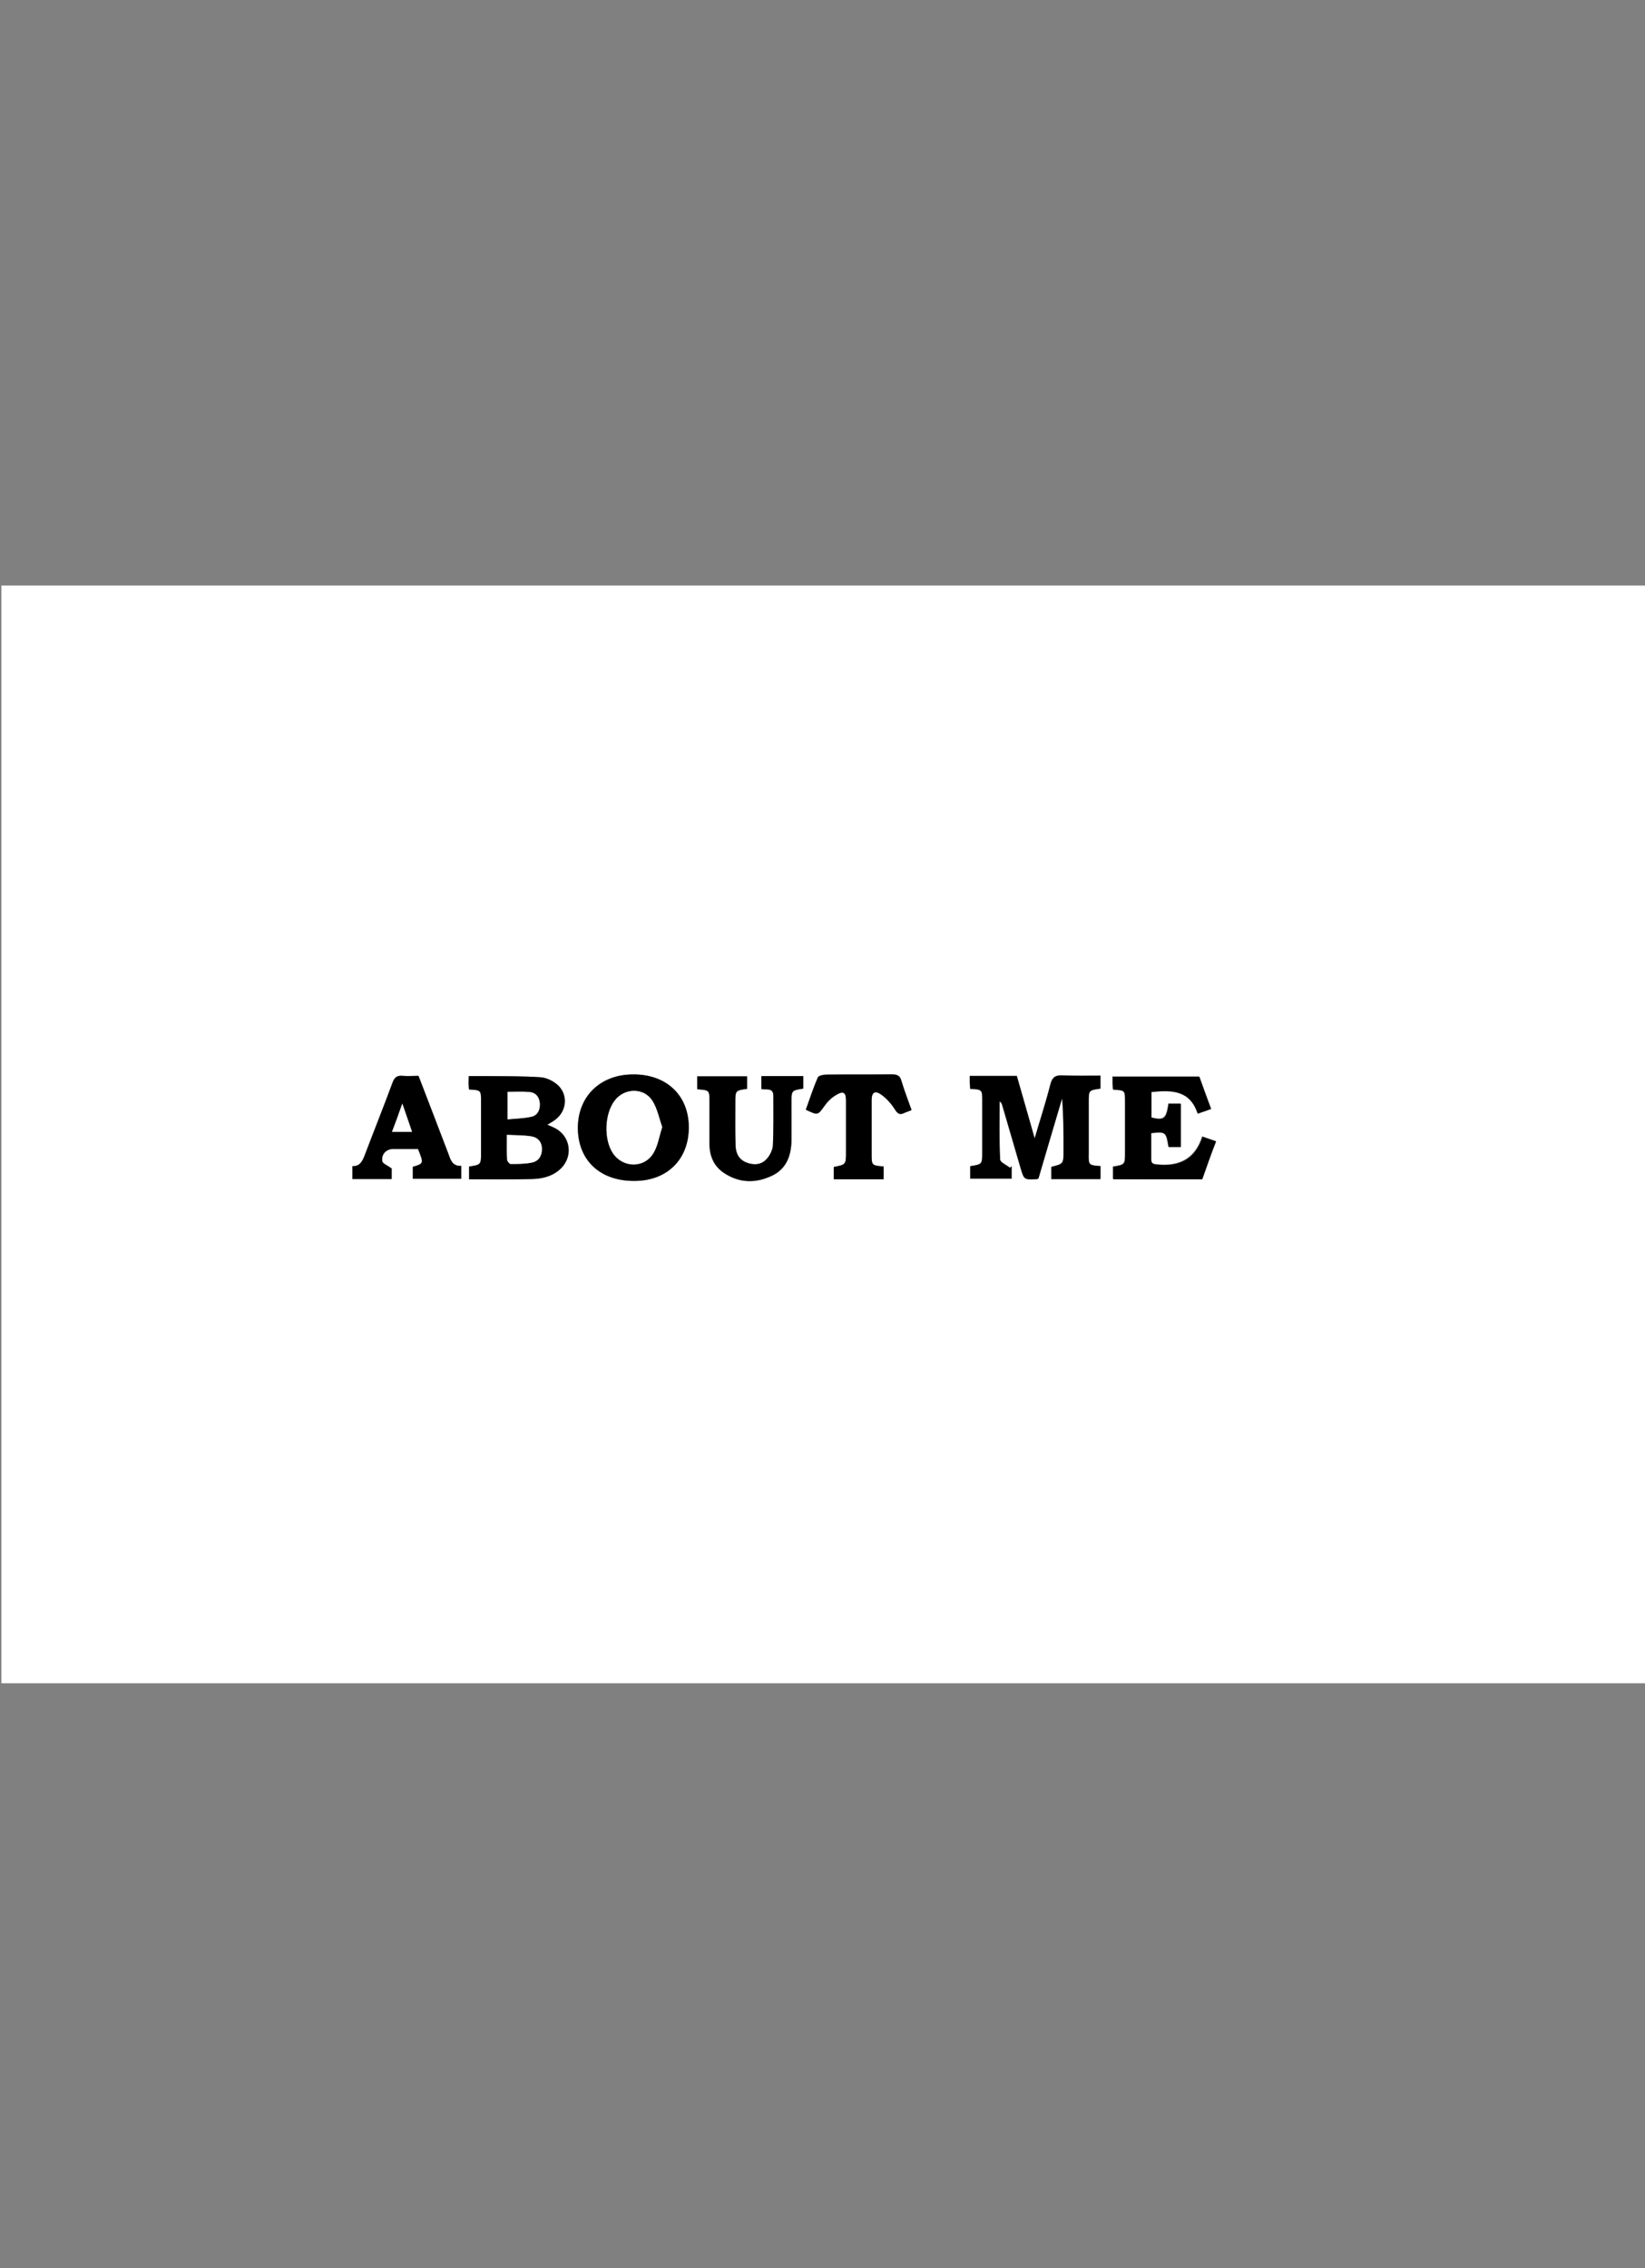 <?xml version="1.0" encoding="utf-8"?>
<!-- Generator: Adobe Illustrator 21.1.0, SVG Export Plug-In . SVG Version: 6.00 Build 0)  -->
<svg version="1.1" id="Layer_1" xmlns="http://www.w3.org/2000/svg" xmlns:xlink="http://www.w3.org/1999/xlink" x="0px" y="0px"
	 viewBox="0 0 700 965" style="enable-background:new 0 0 700 965;" xml:space="preserve">
<rect x="0" y="0" width="700" height="965" fill="#808080" stroke="none"/>
<style type="text/css">
	.st0{fill:#FFFFFF;}
</style>
<g>
	<path class="st0" d="M0.6,249.1c233.2,0,466.4,0,699.6,0c0,155.6,0,311.3,0,467c-233.2,0-466.4,0-699.6,0
		C0.6,560.5,0.6,404.8,0.6,249.1z M468.3,496.1c-5.1-0.4-5.1-0.4-5.1-5.4c0-7.2,0-14.5,0-21.7c0-5.1,0-5.1,5-5.8c0-1.8,0-3.5,0-5.5
		c-5.5,0-10.7,0.2-16-0.1c-3.1-0.1-4.5,0.7-5.3,3.8c-1.9,7.5-4.3,14.8-6.7,23c-2.7-9.4-5.2-18-7.6-26.6c-6.7,0-13.2,0-20,0
		c0,1,0,1.9,0,2.7c0,0.9,0.1,1.9,0.2,2.8c5.1,0.3,5.1,0.3,5.1,5.1c0,7.2,0,14.5,0,21.7c0,5.3,0,5.3-5.1,6.1c0,1.8,0,3.5,0,5.3
		c6,0,11.7,0,17.6,0c0-1.9,0-3.6,0-5.3c-0.2,0.2-0.5,0.4-0.7,0.7c-1.5-1.2-4.2-2.3-4.2-3.5c-0.4-8.2-0.2-16.5-0.2-24.8
		c0.7,0.5,0.9,1,1.1,1.6c2.6,8.9,5.2,17.8,7.8,26.7c1.5,5.1,1.5,5.1,7,4.8c0.1,0,0.2-0.1,0.6-0.2c3.3-11.3,6.7-22.8,10.1-34.2
		c0.6,7.5,0.6,14.8,0.6,22.2c0,5.7,0,5.7-5.2,7c0,1.7,0,3.4,0,5.2c7,0,13.9,0,20.9,0C468.3,499.7,468.3,498.1,468.3,496.1z
		 M232.9,478.5c1.3-0.8,2.3-1.4,3.2-2c5.4-3.9,5.8-11.5,0.5-15.5c-1.9-1.4-4.4-2.6-6.7-2.7c-7.3-0.5-14.7-0.4-22-0.5
		c-2.8,0-5.5,0-8.4,0c-0.1,1.2-0.1,2.1-0.1,2.9c0,0.9,0.1,1.9,0.2,2.8c5.1,0.3,5.1,0.3,5.1,5.1c0,7.2,0,14.5,0,21.7
		c0,5.2,0,5.2-5.1,6c0,1.8,0,3.5,0,5.4c9.1,0,17.9,0.2,26.7-0.1c4.1-0.1,8.1-1,11.5-3.7c6.5-5.4,5.2-15.2-2.6-18.4
		C234.6,479.2,233.9,478.9,232.9,478.5z M511.6,501.7c1.9-5.4,3.8-10.7,5.7-16.3c-2-0.7-3.7-1.3-5.8-2c-3,9.5-9.8,12.8-19,11.9
		c-1.5-0.1-2.8-0.1-2.8-2.2c0-3.7,0-7.5,0-11.2c6.2-0.7,6.4-0.4,7.4,5.9c1.8,0,3.5,0,5.2,0c0-6.3,0-12.3,0-18.4c-1.9,0-3.6,0-5.2,0
		c-0.9,6.4-1.9,7.2-7.3,5.9c0-3.6,0-7.3,0-10.9c8.5-0.9,16.4-0.8,19.7,9.2c2.1-0.7,3.8-1.3,5.7-2c-1.7-4.8-3.3-9.3-5-13.7
		c-12.4,0-24.5,0-36.9,0c0,1.1,0,1.9,0,2.8c0,0.9,0.1,1.9,0.2,2.7c5.1,0.3,5.1,0.3,5.1,5.1c0,7.2,0,14.5,0,21.7c0,5.2,0,5.2-5.1,6
		c0,1.8,0,3.5,0,5.3C486.5,501.7,499,501.7,511.6,501.7z M293.1,479.6c0-13.6-9.5-22.6-23.7-22.5c-13.9,0-23.5,9.4-23.5,22.9
		c0.1,13.7,9.5,22.5,24.1,22.4C283.9,502.4,293.2,493.2,293.1,479.6z M296.7,463.4c5.1,0.4,5.2,0.4,5.2,5.1c0,6,0,12.1,0,18.1
		c0,5.2,1.8,9.5,6.2,12.5c6.5,4.3,13.4,4.5,20.3,1.2c6.3-3,8.3-8.7,8.4-15.2c0.1-5.3,0-10.6,0-15.9c0-5.3,0-5.3,5-6
		c0-1.8,0-3.5,0-5.3c-6.1,0-11.9,0-17.8,0c0,1.9,0,3.6,0,5.5c2.1,0.4,5.1-0.7,5.1,2.9c0,7,0.2,14-0.2,21c-0.1,2-1.3,4.4-2.7,5.9
		c-2.3,2.5-5.6,2.7-8.7,1.4c-3.2-1.3-4.4-4.1-4.5-7.2c-0.2-6-0.1-12.1-0.1-18.1c0-5.3,0-5.3,5-6c0-1.8,0-3.5,0-5.3
		c-7.2,0-14.1,0-21.2,0C296.7,459.8,296.7,461.5,296.7,463.4z M196.3,496c-3.3,0.2-4.4-1.9-5.3-4.4c-4.3-11.3-8.6-22.5-13-33.9
		c-2.3,0-4.6,0.2-6.8,0c-2.3-0.2-3.3,0.6-4.2,2.8c-3.8,10.3-7.9,20.5-11.8,30.8c-1,2.6-2.1,5-5.3,4.8c0,2,0,3.7,0,5.5
		c5.6,0,11.1,0,16.7,0c0-1.9,0-3.7,0-4.5c-1.8-1.3-3.9-2.1-4-3.1c-0.4-3.1,1.8-5.2,4.7-5.2c3.5,0,7.1,0,10.5,0
		c2.5,6.2,2.5,6.2-2.2,7.6c0,1.7,0,3.4,0,5.1c6.9,0,13.7,0,20.6,0c0-1.1,0-1.9,0-2.7C196.3,498,196.3,497.1,196.3,496z M342.9,472.1
		c5.2,2.5,5.1,2.4,8.1-1.9c1.2-1.8,3-3.4,4.9-4.5c3-1.8,4.1-1,4.1,2.4c0,7.2,0,14.5,0,21.7c0,5.6,0,5.6-5.2,6.6c0,1.8,0,3.5,0,5.2
		c7.2,0,14.2,0,21.2,0c0-2,0-3.7,0-5.4c-5.1-0.4-5.1-0.4-5.1-5.5c0-7.6,0-15.1,0-22.7c0-3.3,1.4-4.3,4.1-2.4
		c2.3,1.6,4.3,3.9,5.8,6.3c1.2,1.8,2.1,2.5,4,1.5c0.9-0.5,1.9-0.8,3.1-1.2c-1.5-4.3-3.1-8.3-4.3-12.4c-0.7-2.6-2.3-2.8-4.5-2.8
		c-9.1,0.1-18.2,0-27.3,0.1c-1.3,0-3.4,0.4-3.8,1.2C346.1,462.8,344.6,467.4,342.9,472.1z"/>
	<path d="M468.3,496.1c0,1.9,0,3.6,0,5.5c-7,0-13.8,0-20.9,0c0-1.8,0-3.5,0-5.2c5.2-1.3,5.2-1.3,5.2-7c0-7.3,0-14.7-0.6-22.2
		c-3.4,11.5-6.8,22.9-10.1,34.2c-0.4,0.1-0.5,0.2-0.6,0.2c-5.5,0.3-5.5,0.3-7-4.8c-2.6-8.9-5.2-17.8-7.8-26.7
		c-0.2-0.6-0.4-1.1-1.1-1.6c0,8.3-0.2,16.5,0.2,24.8c0.1,1.2,2.7,2.3,4.2,3.5c0.2-0.2,0.5-0.4,0.7-0.7c0,1.7,0,3.4,0,5.3
		c-5.9,0-11.6,0-17.6,0c0-1.8,0-3.5,0-5.3c5.1-0.8,5.1-0.8,5.1-6.1c0-7.2,0-14.5,0-21.7c0-4.8,0-4.8-5.1-5.1
		c-0.1-0.9-0.1-1.8-0.2-2.8c0-0.8,0-1.7,0-2.7c6.8,0,13.3,0,20,0c2.5,8.6,4.9,17.2,7.6,26.6c2.4-8.2,4.8-15.5,6.7-23
		c0.8-3.2,2.3-4,5.3-3.8c5.3,0.2,10.5,0.1,16,0.1c0,2,0,3.8,0,5.5c-5,0.7-5,0.7-5,5.8c0,7.2,0,14.5,0,21.7
		C463.2,495.7,463.2,495.7,468.3,496.1z"/>
	<path d="M232.9,478.5c1,0.4,1.7,0.7,2.3,1c7.8,3.3,9.2,13,2.6,18.4c-3.4,2.8-7.4,3.6-11.5,3.7c-8.8,0.2-17.7,0.1-26.7,0.1
		c0-1.9,0-3.7,0-5.4c5.1-0.8,5.1-0.8,5.1-6c0-7.2,0-14.5,0-21.7c0-4.8,0-4.8-5.1-5.1c-0.1-0.9-0.2-1.8-0.2-2.8
		c0-0.8,0.1-1.7,0.1-2.9c2.9,0,5.6,0,8.4,0c7.3,0.1,14.7,0,22,0.5c2.3,0.1,4.9,1.3,6.7,2.7c5.3,4,4.9,11.6-0.5,15.5
		C235.2,477.2,234.2,477.7,232.9,478.5z M215.7,482.8c0,3.9-0.1,7.2,0.1,10.5c0,0.7,1,1.9,1.5,1.9c3,0,6,0,9-0.6c3-0.6,4.4-3,4.3-6
		c-0.1-3-1.9-4.9-4.8-5.2C222.6,483,219.4,483,215.7,482.8z M216,464.5c0,3.9,0,7.6,0,11.7c3.6-0.4,6.9-0.4,10.1-1.1
		c2.7-0.6,3.8-3,3.6-5.7c-0.2-2.7-1.7-4.5-4.4-4.8C222.2,464.3,219.1,464.5,216,464.5z"/>
	<path d="M511.6,501.7c-12.7,0-25.2,0-37.9,0c0-1.8,0-3.6,0-5.3c5.1-0.9,5.1-0.9,5.1-6c0-7.2,0-14.5,0-21.7c0-4.8,0-4.8-5.1-5.1
		c-0.1-0.9-0.2-1.8-0.2-2.7c0-0.8,0-1.7,0-2.8c12.4,0,24.5,0,36.9,0c1.6,4.5,3.2,9,5,13.7c-1.9,0.7-3.6,1.3-5.7,2
		c-3.3-10-11.1-10.1-19.7-9.2c0,3.7,0,7.3,0,10.9c5.4,1.3,6.3,0.6,7.3-5.9c1.7,0,3.3,0,5.2,0c0,6.1,0,12.1,0,18.4
		c-1.7,0-3.5,0-5.2,0c-1-6.4-1.3-6.6-7.4-5.9c0,3.7,0,7.4,0,11.2c0,2,1.3,2,2.8,2.2c9.3,0.9,16-2.4,19-11.9c2,0.7,3.7,1.3,5.8,2
		C515.4,490.9,513.5,496.3,511.6,501.7z"/>
	<path d="M293.1,479.6c0,13.6-9.2,22.8-23.1,22.8c-14.6,0.1-24-8.7-24.1-22.4c-0.1-13.5,9.5-22.9,23.5-22.9
		C283.6,457,293.1,466,293.1,479.6z M281.8,479.5c-1.4-3.8-2.1-8-4.2-11.2c-3.7-5.7-11.9-5.5-16-0.1c-4.3,5.7-4.7,16.5-0.8,22.4
		c4.3,6.5,13.6,6.5,17.4-0.3C280,487.2,280.5,483.5,281.8,479.5z"/>
	<path d="M296.7,463.4c0-1.9,0-3.6,0-5.5c7.1,0,14,0,21.2,0c0,1.8,0,3.6,0,5.3c-5,0.7-5,0.7-5,6c0,6-0.1,12.1,0.1,18.1
		c0.1,3.2,1.3,5.9,4.5,7.2c3.2,1.3,6.4,1.1,8.7-1.4c1.4-1.5,2.6-3.9,2.7-5.9c0.3-7,0.2-14,0.2-21c0-3.7-3-2.5-5.1-2.9
		c0-1.8,0-3.5,0-5.5c5.8,0,11.7,0,17.8,0c0,1.7,0,3.5,0,5.3c-5,0.8-5,0.8-5,6c0,5.3,0,10.6,0,15.9c-0.1,6.6-2.1,12.3-8.4,15.2
		c-6.9,3.2-13.8,3.1-20.3-1.2c-4.4-2.9-6.2-7.3-6.2-12.5c0-6,0-12.1,0-18.1C301.9,463.8,301.8,463.8,296.7,463.4z"/>
	<path d="M196.3,496c0,1.1,0,1.9,0,2.8c0,0.8,0,1.7,0,2.7c-6.9,0-13.7,0-20.6,0c0-1.7,0-3.4,0-5.1c4.7-1.4,4.7-1.4,2.2-7.6
		c-3.4,0-7,0-10.5,0c-2.9,0-5.2,2.1-4.7,5.2c0.1,1,2.2,1.8,4,3.1c0,0.8,0,2.6,0,4.5c-5.6,0-11.1,0-16.7,0c0-1.8,0-3.5,0-5.5
		c3.2,0.2,4.3-2.2,5.3-4.8c3.9-10.3,8-20.5,11.8-30.8c0.8-2.2,1.9-3,4.2-2.8c2.2,0.2,4.5,0,6.8,0c4.4,11.4,8.7,22.6,13,33.9
		C191.9,494.1,193,496.2,196.3,496z M171.2,469.5c-1.6,4.5-2.9,8.2-4.3,12c3,0,5.6,0,8.5,0C174.1,477.7,172.8,474.1,171.2,469.5z"/>
	<path d="M342.9,472.1c1.7-4.7,3.2-9.3,5.1-13.7c0.3-0.8,2.5-1.2,3.8-1.2c9.1-0.1,18.2,0,27.3-0.1c2.2,0,3.8,0.1,4.5,2.8
		c1.2,4.1,2.8,8.1,4.3,12.4c-1.2,0.5-2.2,0.8-3.1,1.2c-1.9,1-2.9,0.3-4-1.5c-1.5-2.4-3.5-4.6-5.8-6.3c-2.7-1.9-4.1-1-4.1,2.4
		c0,7.6,0,15.1,0,22.7c0,5,0,5,5.1,5.5c0,1.7,0,3.5,0,5.4c-7,0-13.9,0-21.2,0c0-1.7,0-3.5,0-5.2c5.2-1,5.2-1,5.2-6.6
		c0-7.2,0-14.5,0-21.7c0-3.4-1.1-4.2-4.1-2.4c-1.9,1.1-3.6,2.7-4.9,4.5C348,474.5,348.1,474.6,342.9,472.1z"/>
	<path class="st0" d="M215.7,482.8c3.7,0.2,6.9,0.1,10.1,0.6c2.9,0.4,4.7,2.2,4.8,5.2c0.1,3-1.3,5.4-4.3,6c-2.9,0.6-6,0.6-9,0.6
		c-0.5,0-1.5-1.2-1.5-1.9C215.6,490,215.7,486.7,215.7,482.8z"/>
	<path class="st0" d="M216,464.5c3.2,0,6.3-0.2,9.3,0.1c2.7,0.2,4.2,2.1,4.4,4.8c0.2,2.7-0.9,5.1-3.6,5.7c-3.2,0.7-6.5,0.8-10.1,1.1
		C216,472.1,216,468.4,216,464.5z"/>
	<path class="st0" d="M281.8,479.5c-1.3,3.9-1.8,7.7-3.6,10.8c-3.8,6.8-13.1,6.7-17.4,0.3c-3.9-5.9-3.6-16.7,0.8-22.4
		c4.1-5.4,12.4-5.6,16,0.1C279.7,471.6,280.5,475.8,281.8,479.5z"/>
	<path class="st0" d="M171.2,469.5c1.6,4.6,2.8,8.2,4.1,12c-2.9,0-5.4,0-8.5,0C168.3,477.7,169.6,474.1,171.2,469.5z"/>
</g>
</svg>
